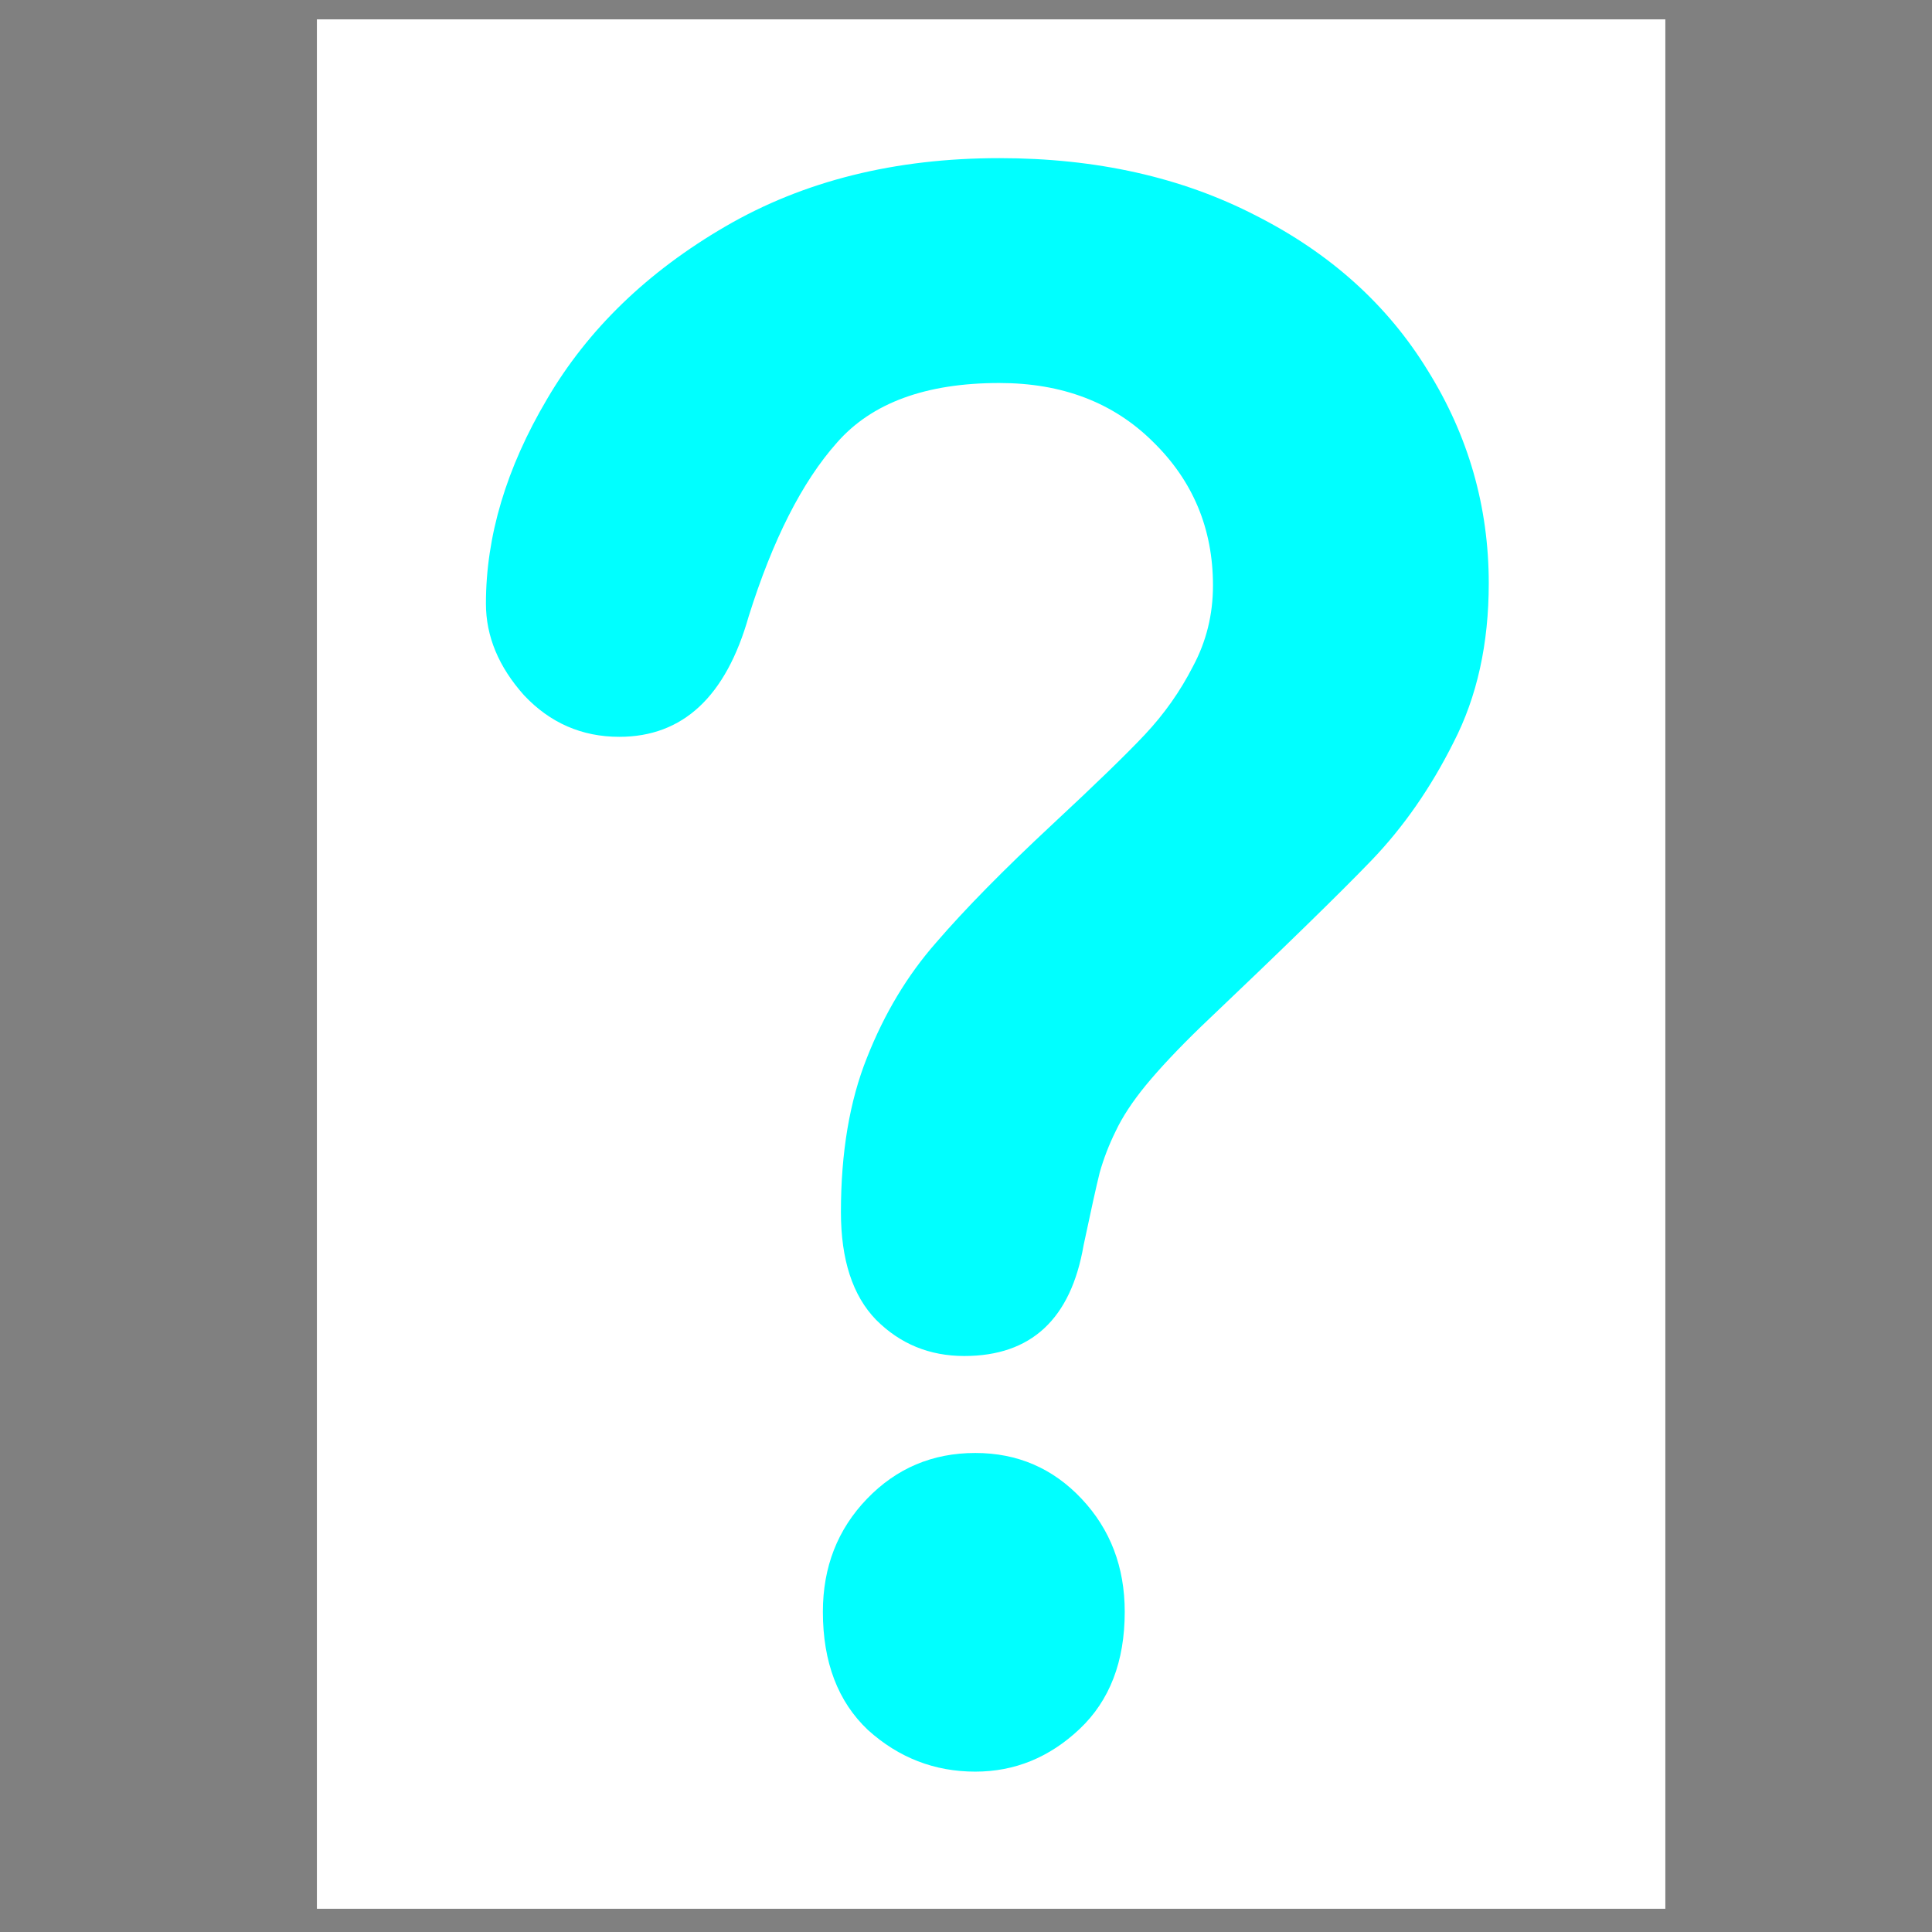 <?xml version="1.0" encoding="UTF-8" standalone="no"?>
<!-- Generator: Adobe Illustrator 16.0.0, SVG Export Plug-In . SVG Version: 6.00 Build 0)  -->

<svg
   xmlns:dc="http://purl.org/dc/elements/1.1/"
   xmlns:cc="http://creativecommons.org/ns#"
   xmlns:rdf="http://www.w3.org/1999/02/22-rdf-syntax-ns#"
   xmlns:svg="http://www.w3.org/2000/svg"
   xmlns="http://www.w3.org/2000/svg"
   xmlns:sodipodi="http://sodipodi.sourceforge.net/DTD/sodipodi-0.dtd"
   xmlns:inkscape="http://www.inkscape.org/namespaces/inkscape"
   version="1.1"
   id="Capa_1"
   x="0px"
   y="0px"
   width="500"
   height="500"
   viewBox="0 0 500 500"
   xml:space="preserve"
   sodipodi:docname="w_unbekannt_cyan.svg"
   inkscape:version="0.92.4 (5da689c313, 2019-01-14)"><rect x="0" y="0" width="500" height="500" fill="#808080" stroke="none"/><defs
   id="defs41" /><sodipodi:namedview
   pagecolor="#ffffff"
   bordercolor="#666666"
   borderopacity="1"
   objecttolerance="10"
   gridtolerance="10"
   guidetolerance="10"
   inkscape:pageopacity="0"
   inkscape:pageshadow="2"
   inkscape:window-width="2560"
   inkscape:window-height="1360"
   id="namedview39"
   showgrid="false"
   inkscape:showpageshadow="false"
   inkscape:zoom="1"
   inkscape:cx="-465.5"
   inkscape:cy="300.4009"
   inkscape:window-x="-11"
   inkscape:window-y="-11"
   inkscape:window-maximized="1"
   inkscape:current-layer="Capa_1" />

<g
   id="g8"
   transform="translate(0,-473.1)">
</g>
<g
   id="g10"
   transform="translate(0,-473.1)">
</g>
<g
   id="g12"
   transform="translate(0,-473.1)">
</g>
<g
   id="g14"
   transform="translate(0,-473.1)">
</g>
<g
   id="g16"
   transform="translate(0,-473.1)">
</g>
<g
   id="g18"
   transform="translate(0,-473.1)">
</g>
<g
   id="g20"
   transform="translate(0,-473.1)">
</g>
<g
   id="g22"
   transform="translate(0,-473.1)">
</g>
<g
   id="g24"
   transform="translate(0,-473.1)">
</g>
<g
   id="g26"
   transform="translate(0,-473.1)">
</g>
<g
   id="g28"
   transform="translate(0,-473.1)">
</g>
<g
   id="g30"
   transform="translate(0,-473.1)">
</g>
<g
   id="g32"
   transform="translate(0,-473.1)">
</g>
<g
   id="g34"
   transform="translate(0,-473.1)">
</g>
<g
   id="g36"
   transform="translate(0,-473.1)">
</g>
<flowRoot
   xml:space="preserve"
   id="flowRoot851"
   style="fill:black;fill-opacity:1;stroke:none;font-family:sans-serif;font-style:normal;font-weight:normal;font-size:40px;line-height:1.25;letter-spacing:0px;word-spacing:0px"><flowRegion
     id="flowRegion853"><rect
       id="rect855"
       width="61"
       height="90"
       x="160"
       y="86" /></flowRegion><flowPara
     id="flowPara857" /></flowRoot><rect
   style="fill:#ffffff;fill-opacity:1;stroke:none;stroke-width:0.996;stroke-opacity:1"
   id="rect833"
   width="348.976"
   height="488.976"
   x="82.012"
   y="5.012" /><path
   style="font-style:normal;font-variant:normal;font-weight:normal;font-stretch:normal;font-size:40px;line-height:1.25;font-family:'Arial Rounded MT Bold';-inkscape-font-specification:'Arial Rounded MT Bold, Normal';font-variant-ligatures:normal;font-variant-caps:normal;font-variant-numeric:normal;font-feature-settings:normal;text-align:start;letter-spacing:0px;word-spacing:0px;writing-mode:lr-tb;text-anchor:start;fill:#00ffff;fill-opacity:1;stroke:none;stroke-width:13.698"
   d="M 258.639 40.926 C 231.647 40.926 208.029 46.808 187.785 58.576 C 167.542 70.344 152.144 85.238 141.59 103.258 C 131.036 121.093 125.758 138.745 125.758 156.213 C 125.758 164.671 129.044 172.577 135.619 179.932 C 142.367 187.103 150.586 190.688 160.275 190.688 C 176.712 190.688 187.873 180.299 193.756 159.521 C 199.985 139.663 207.597 124.677 216.594 114.564 C 225.591 104.268 239.606 99.121 258.639 99.121 C 274.903 99.121 288.138 104.176 298.346 114.289 C 308.727 124.402 313.918 136.814 313.918 151.523 C 313.918 159.062 312.187 166.049 308.727 172.484 C 305.439 178.92 301.287 184.804 296.27 190.137 C 291.425 195.285 283.466 203.008 272.393 213.305 C 259.762 225.072 249.727 235.276 242.287 243.918 C 234.847 252.376 228.877 262.305 224.379 273.705 C 219.88 284.921 217.631 298.252 217.631 313.697 C 217.631 326.017 220.659 335.303 226.715 341.555 C 232.944 347.806 240.558 350.932 249.555 350.932 C 266.857 350.932 277.15 341.371 280.438 322.248 C 282.34 313.238 283.726 306.986 284.592 303.492 C 285.63 299.815 287.014 296.23 288.744 292.736 C 290.474 289.059 293.069 285.106 296.529 280.877 C 300.163 276.464 304.92 271.407 310.803 265.707 C 332.084 245.481 346.792 231.14 354.924 222.682 C 363.229 214.04 370.322 203.834 376.205 192.066 C 382.261 180.299 385.289 166.602 385.289 150.973 C 385.289 131.115 380.011 112.727 369.457 95.811 C 359.076 78.894 344.283 65.564 325.078 55.818 C 305.873 45.889 283.727 40.926 258.639 40.926 z M 252.408 376.029 C 241.335 376.029 231.992 379.982 224.379 387.889 C 216.766 395.795 212.961 405.541 212.961 417.125 C 212.961 430.18 216.853 440.383 224.639 447.738 C 232.598 454.909 241.854 458.496 252.408 458.496 C 262.616 458.496 271.615 454.818 279.4 447.463 C 287.186 440.108 291.08 429.996 291.08 417.125 C 291.08 405.541 287.36 395.795 279.92 387.889 C 272.48 379.982 263.309 376.029 252.408 376.029 z "
   id="path841" /></svg>